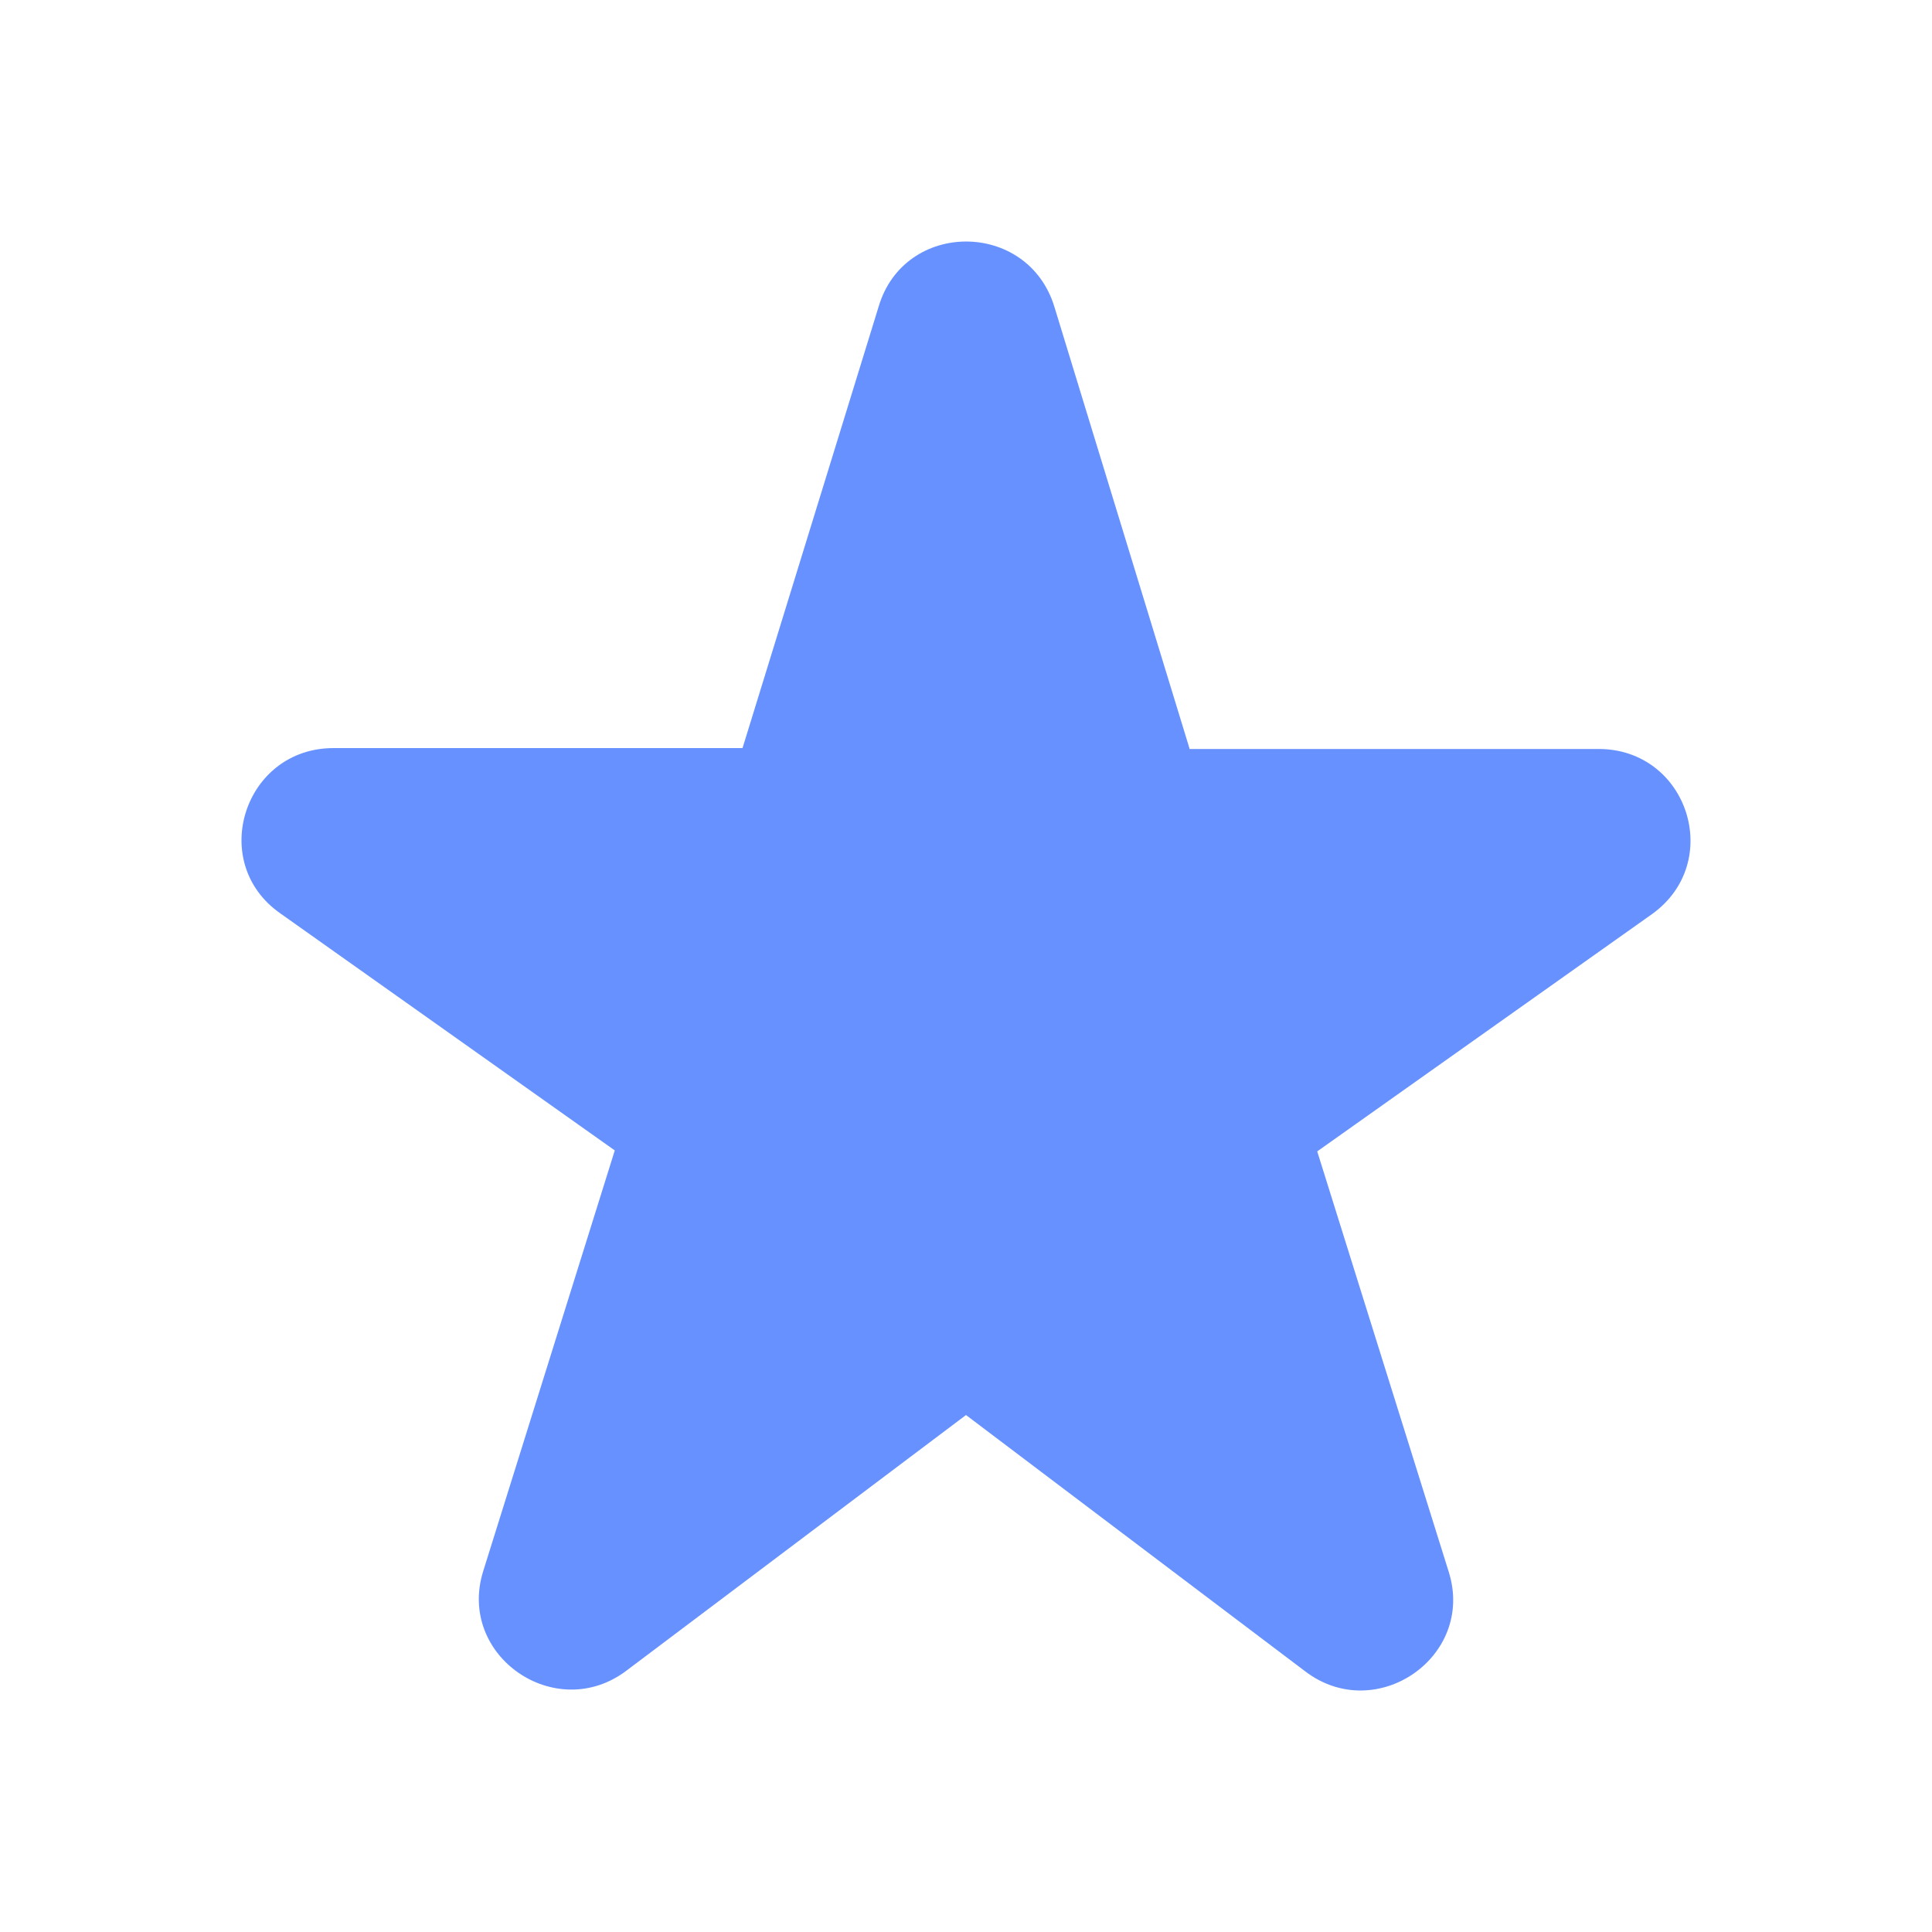 <svg width="24" height="24" viewBox="0 0 24 24" fill="none" xmlns="http://www.w3.org/2000/svg">
<path d="M14.775 9.293L13.097 3.808C12.765 2.731 11.235 2.731 10.915 3.808L9.224 9.293H4.142C3.034 9.293 2.577 10.71 3.479 11.344L7.637 14.291L6.003 19.516C5.672 20.57 6.906 21.42 7.785 20.751L12 17.578L16.215 20.763C17.094 21.431 18.328 20.581 17.997 19.527L16.363 14.303L20.521 11.356C21.423 10.71 20.966 9.304 19.858 9.304H14.775V9.293Z" fill="#6691FF"/>
</svg>
